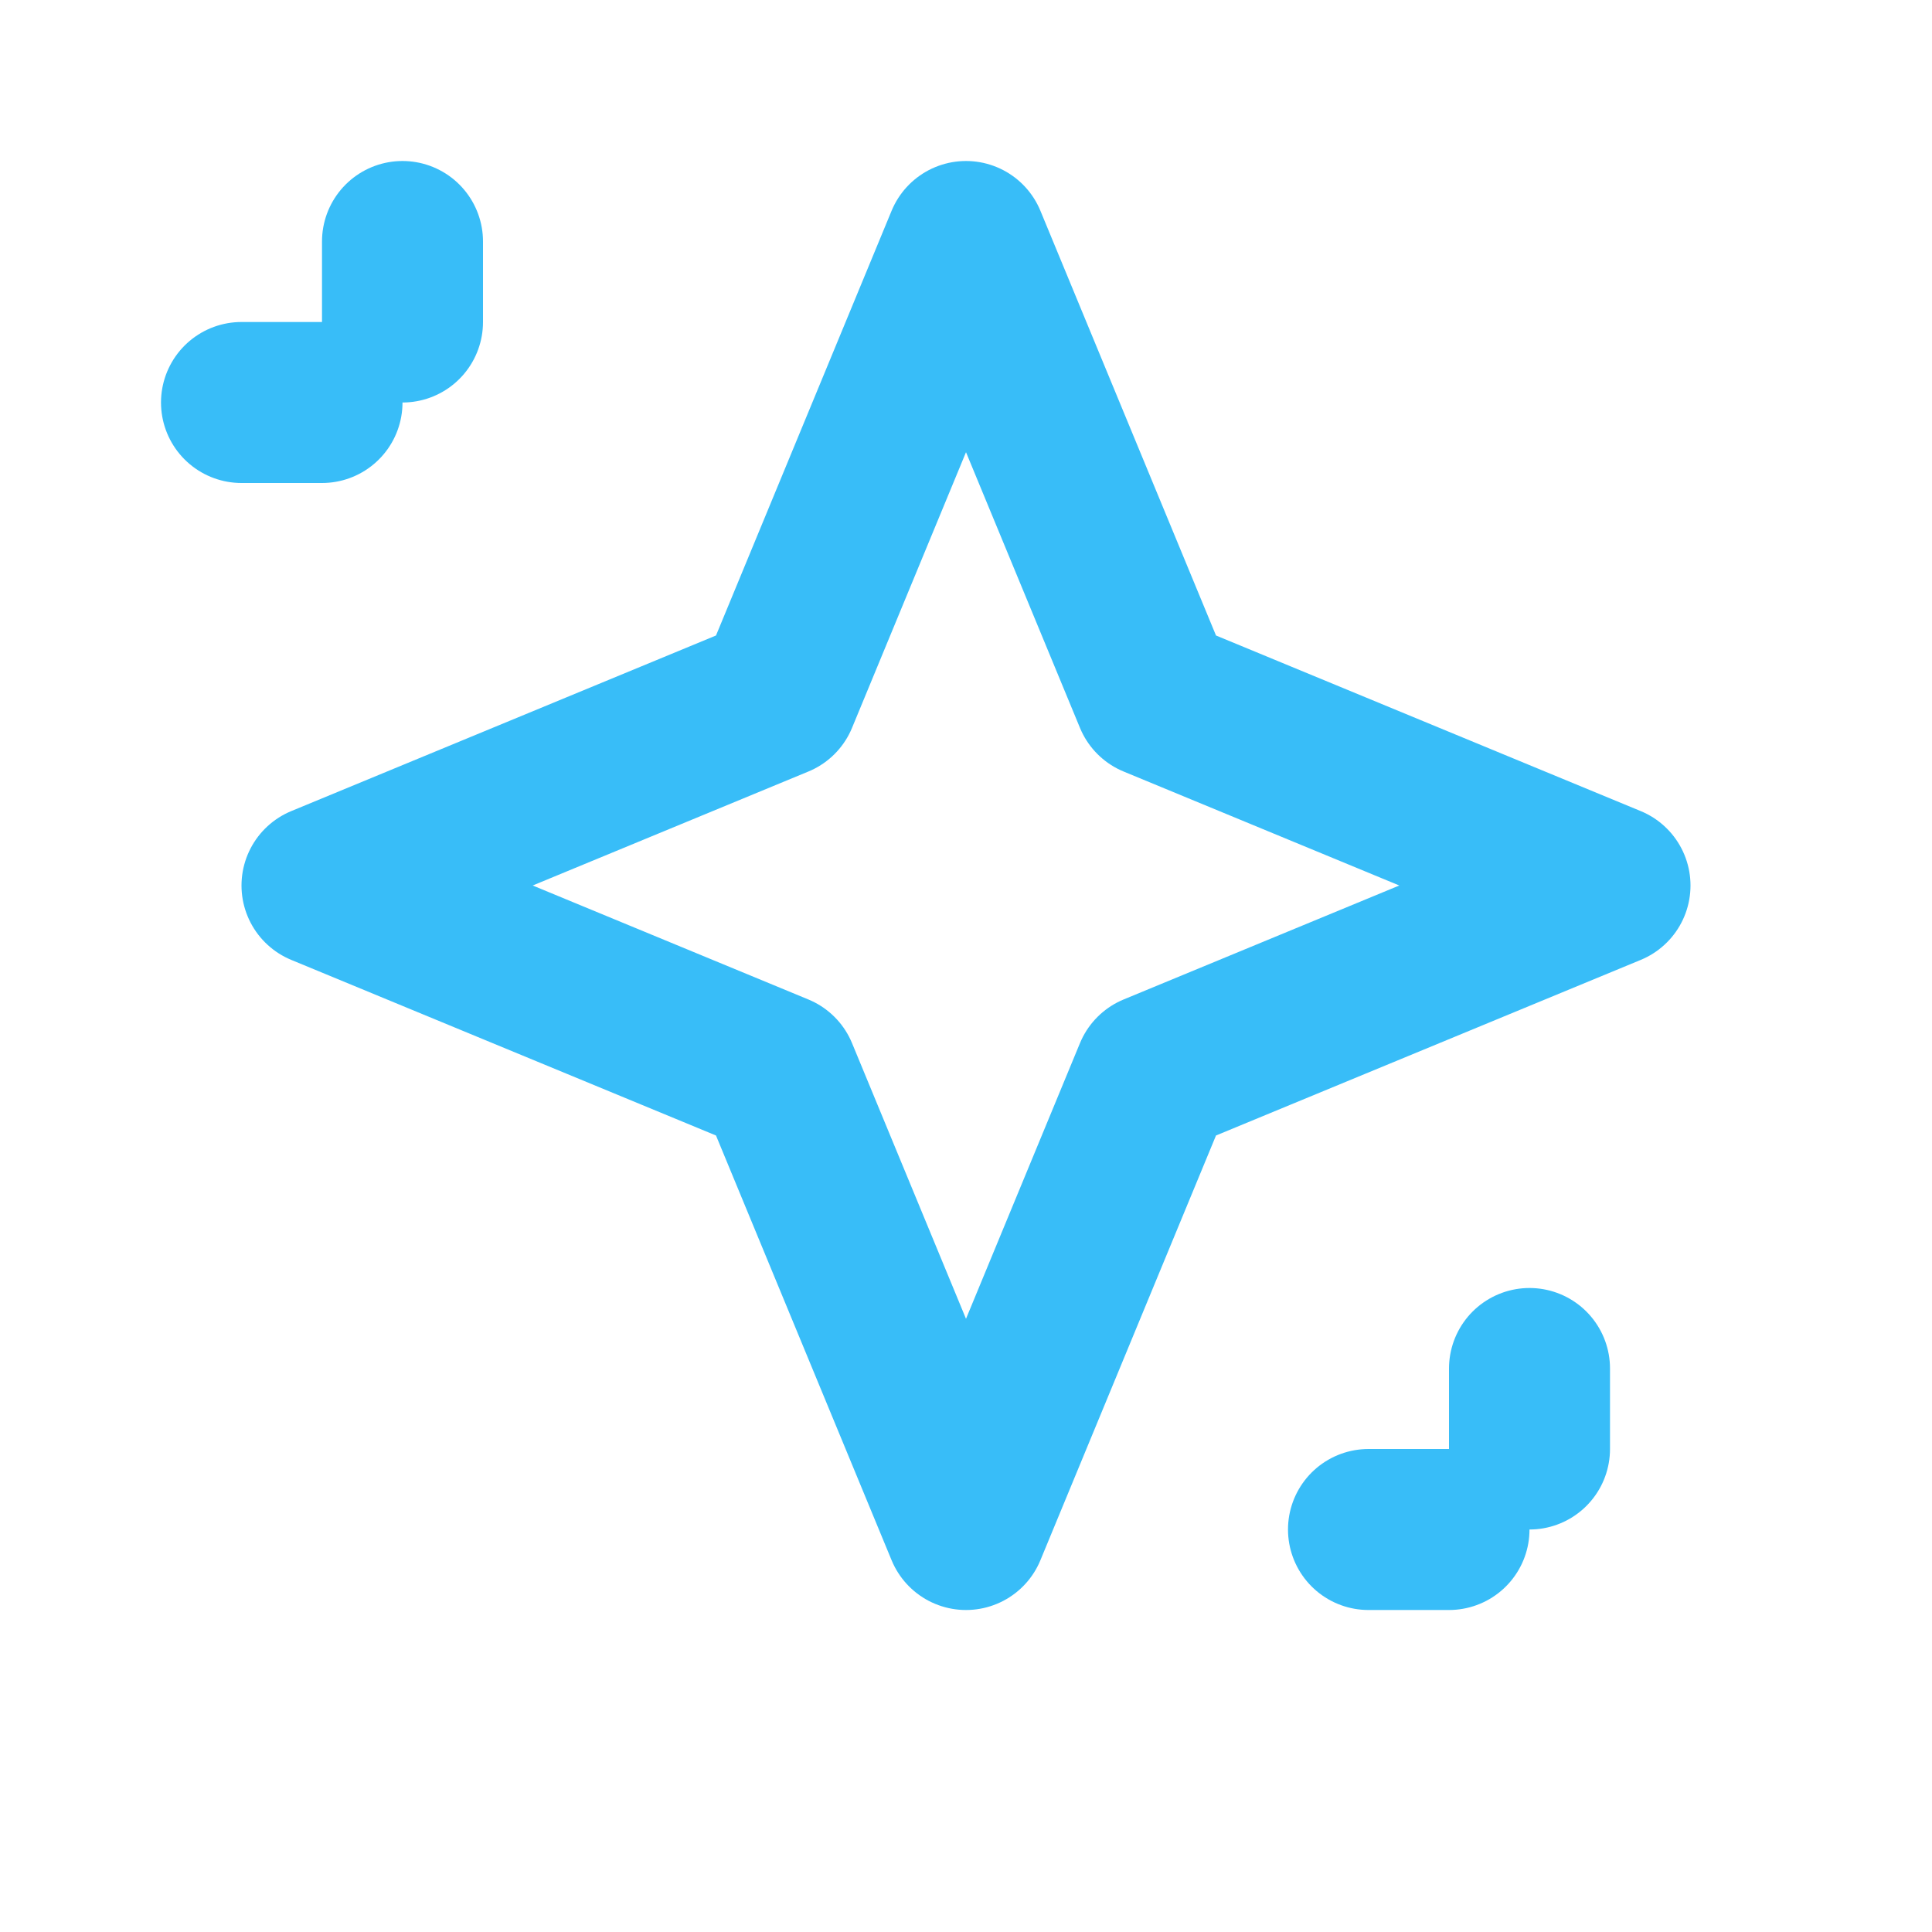 <svg width="24" height="24" viewBox="0 0 24 24" fill="none" xmlns="http://www.w3.org/2000/svg">
<path d="M12 3L14.34 8.66L20 11L14.34 13.34L12 19L9.66 13.34L4 11L9.66 8.66L12 3Z" stroke="#38bdf8" stroke-width="2" stroke-linecap="round" stroke-linejoin="round"/>
<path d="M5 3V4" stroke="#38bdf8" stroke-width="2" stroke-linecap="round" stroke-linejoin="round"/>
<path d="M19 17V18" stroke="#38bdf8" stroke-width="2" stroke-linecap="round" stroke-linejoin="round"/>
<path d="M3 5H4" stroke="#38bdf8" stroke-width="2" stroke-linecap="round" stroke-linejoin="round"/>
<path d="M17 19H18" stroke="#38bdf8" stroke-width="2" stroke-linecap="round" stroke-linejoin="round"/>
</svg>
